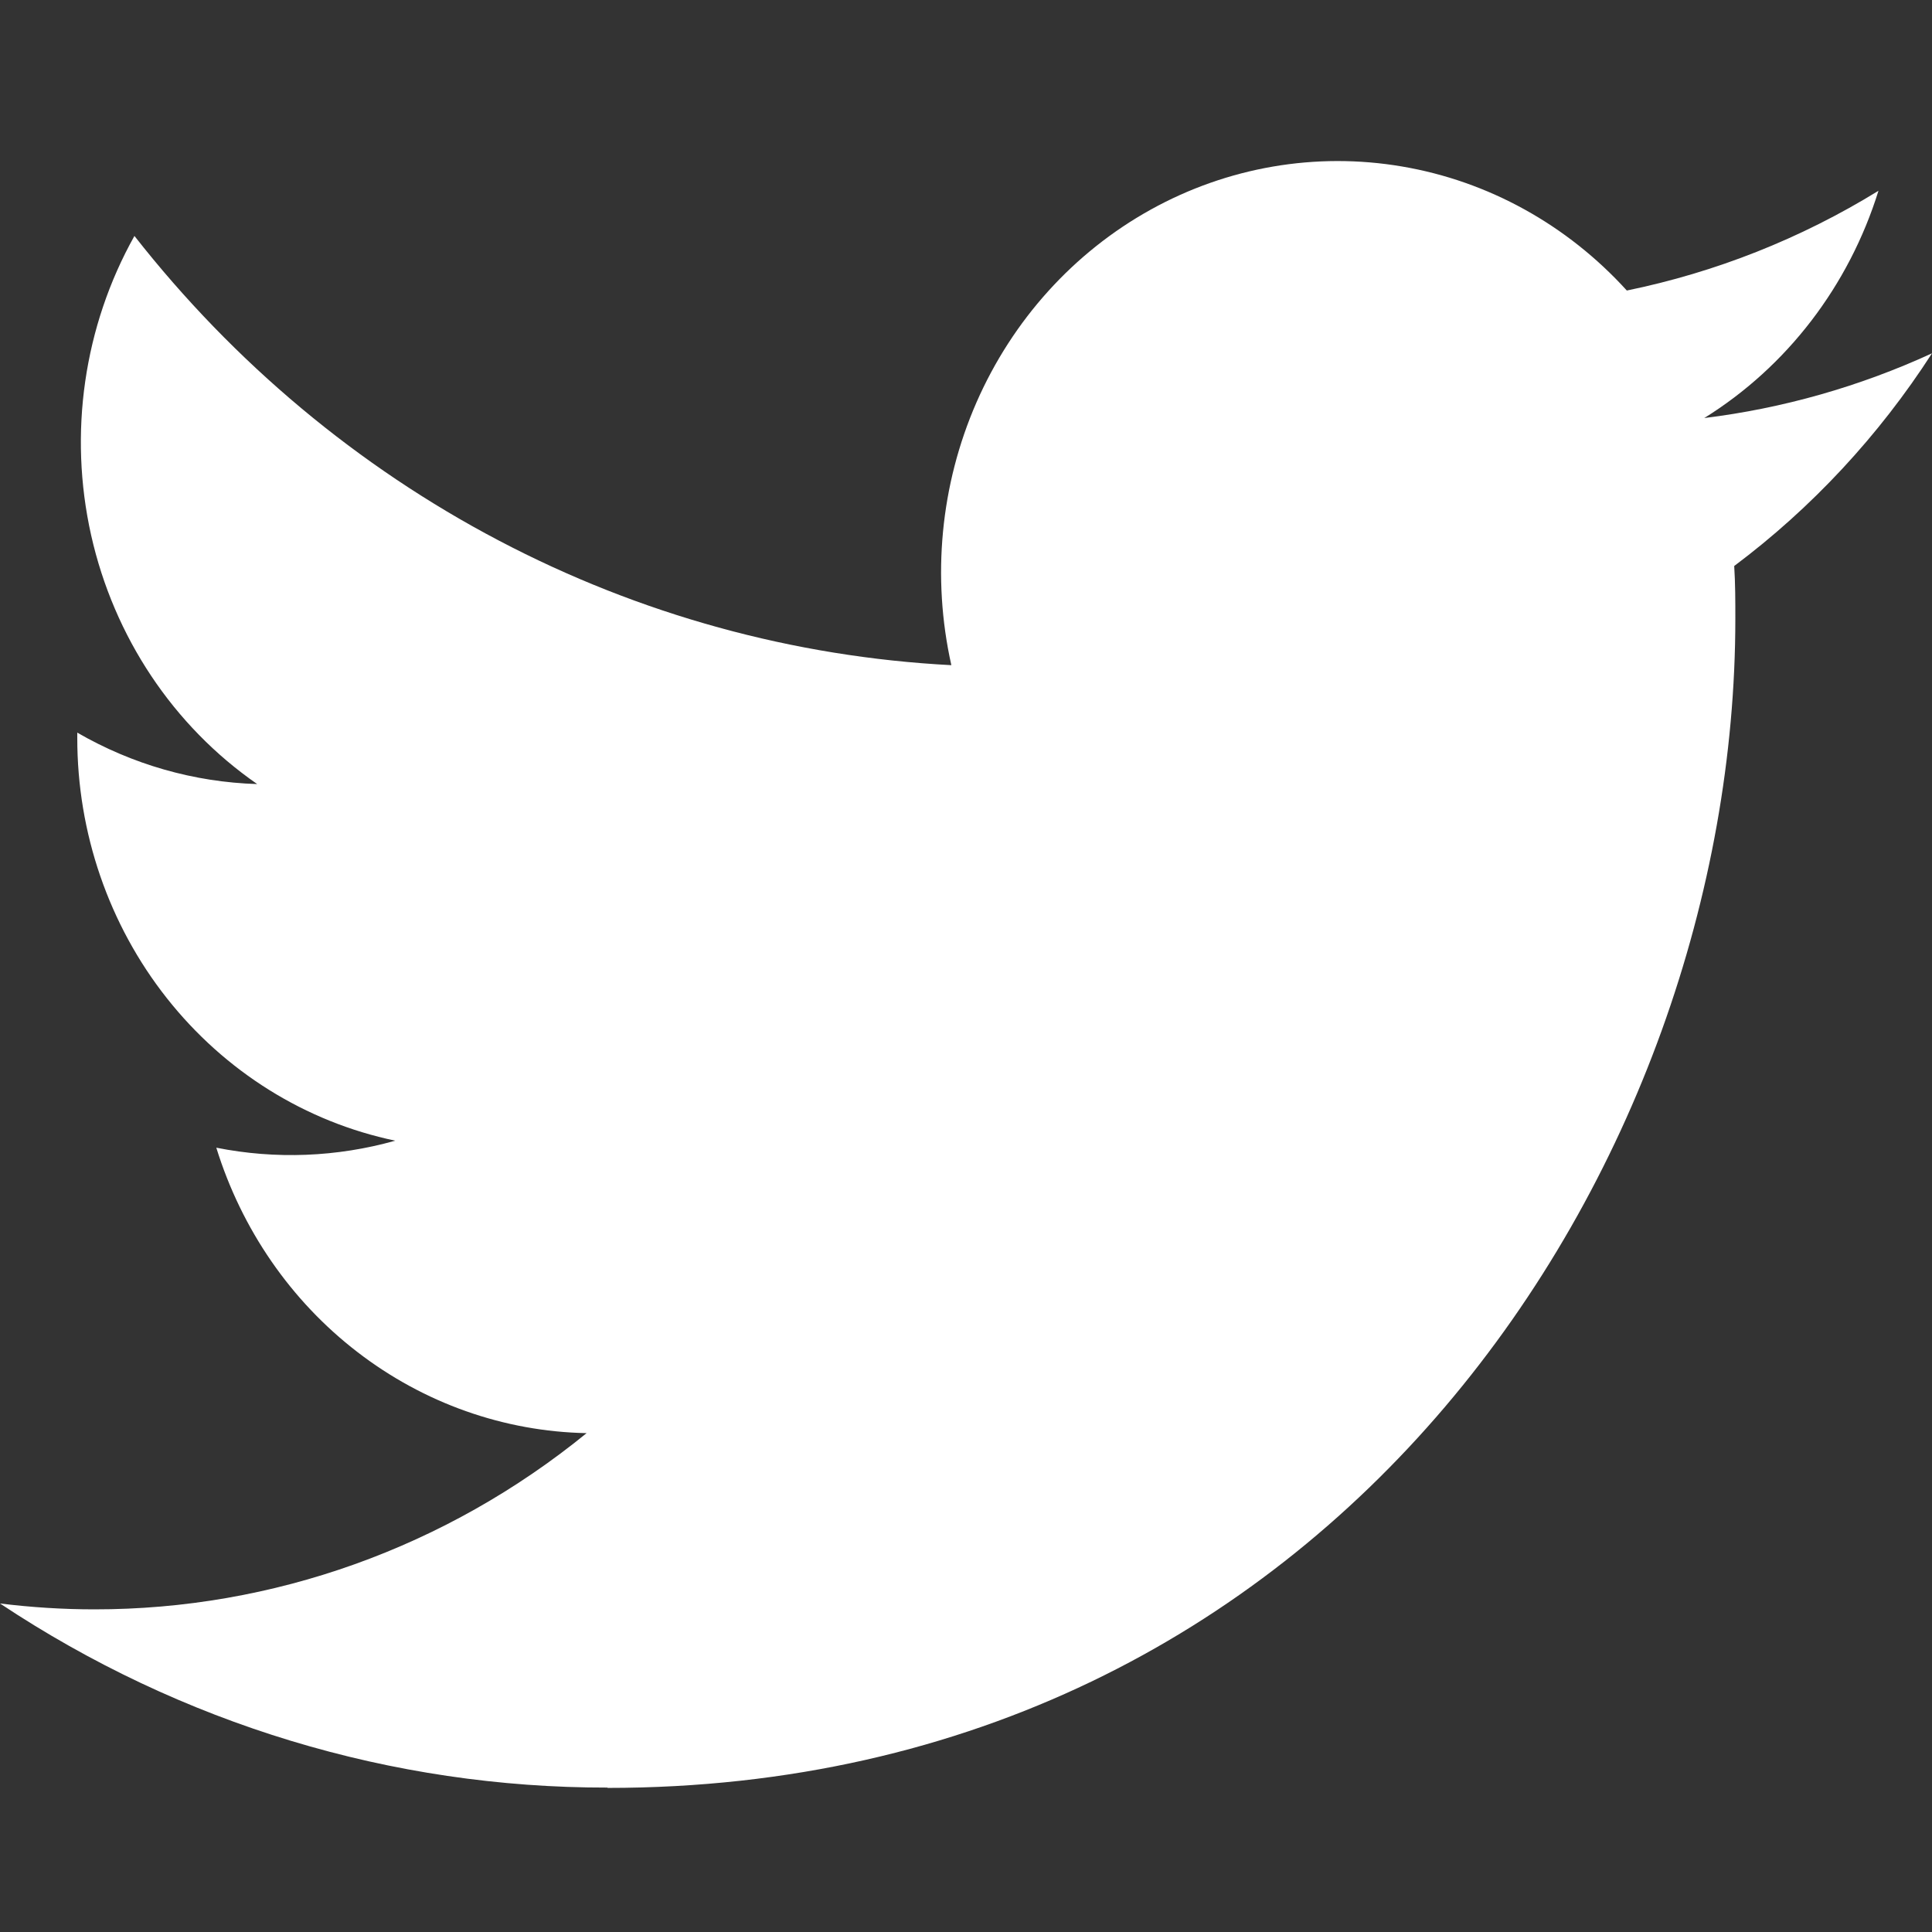 <svg width="24" height="24" viewBox="0 0 24 24" fill="none" xmlns="http://www.w3.org/2000/svg">
<rect x="0" y="0" width="24" height="24" fill="#333333" stroke="none"/>
<g clip-path="url(#clip0_591_1663)">
<path d="M21.543 7.031C21.557 7.25 21.557 7.468 21.557 7.69C21.557 14.434 16.603 22.21 7.547 22.21V22.206C4.872 22.21 2.252 21.416 0 19.919C0.389 19.967 0.78 19.992 1.172 19.992C3.39 19.994 5.543 19.224 7.287 17.803C6.259 17.783 5.263 17.43 4.438 16.794C3.613 16.159 3.001 15.271 2.687 14.257C3.425 14.404 4.185 14.374 4.91 14.17C3.795 13.937 2.793 13.312 2.072 12.399C1.352 11.487 0.959 10.345 0.96 9.166V9.101C1.645 9.497 2.411 9.716 3.195 9.74C2.153 9.018 1.416 7.913 1.132 6.648C0.849 5.383 1.041 4.054 1.67 2.931C2.906 4.507 4.449 5.797 6.197 6.715C7.945 7.634 9.86 8.161 11.818 8.263C11.573 7.169 11.683 6.022 12.13 4.999C12.578 3.976 13.338 3.135 14.293 2.605C15.248 2.075 16.346 1.886 17.415 2.068C18.485 2.249 19.466 2.791 20.209 3.609C21.311 3.383 22.369 2.965 23.335 2.37C22.967 3.552 22.198 4.555 21.171 5.193C22.147 5.073 23.101 4.802 24 4.389C23.339 5.414 22.507 6.309 21.543 7.031Z" fill="white"/>
</g>
<defs>
<clipPath id="clip0_591_1663">
<rect width="24" height="24" fill="white"/>
</clipPath>
</defs>
</svg>
